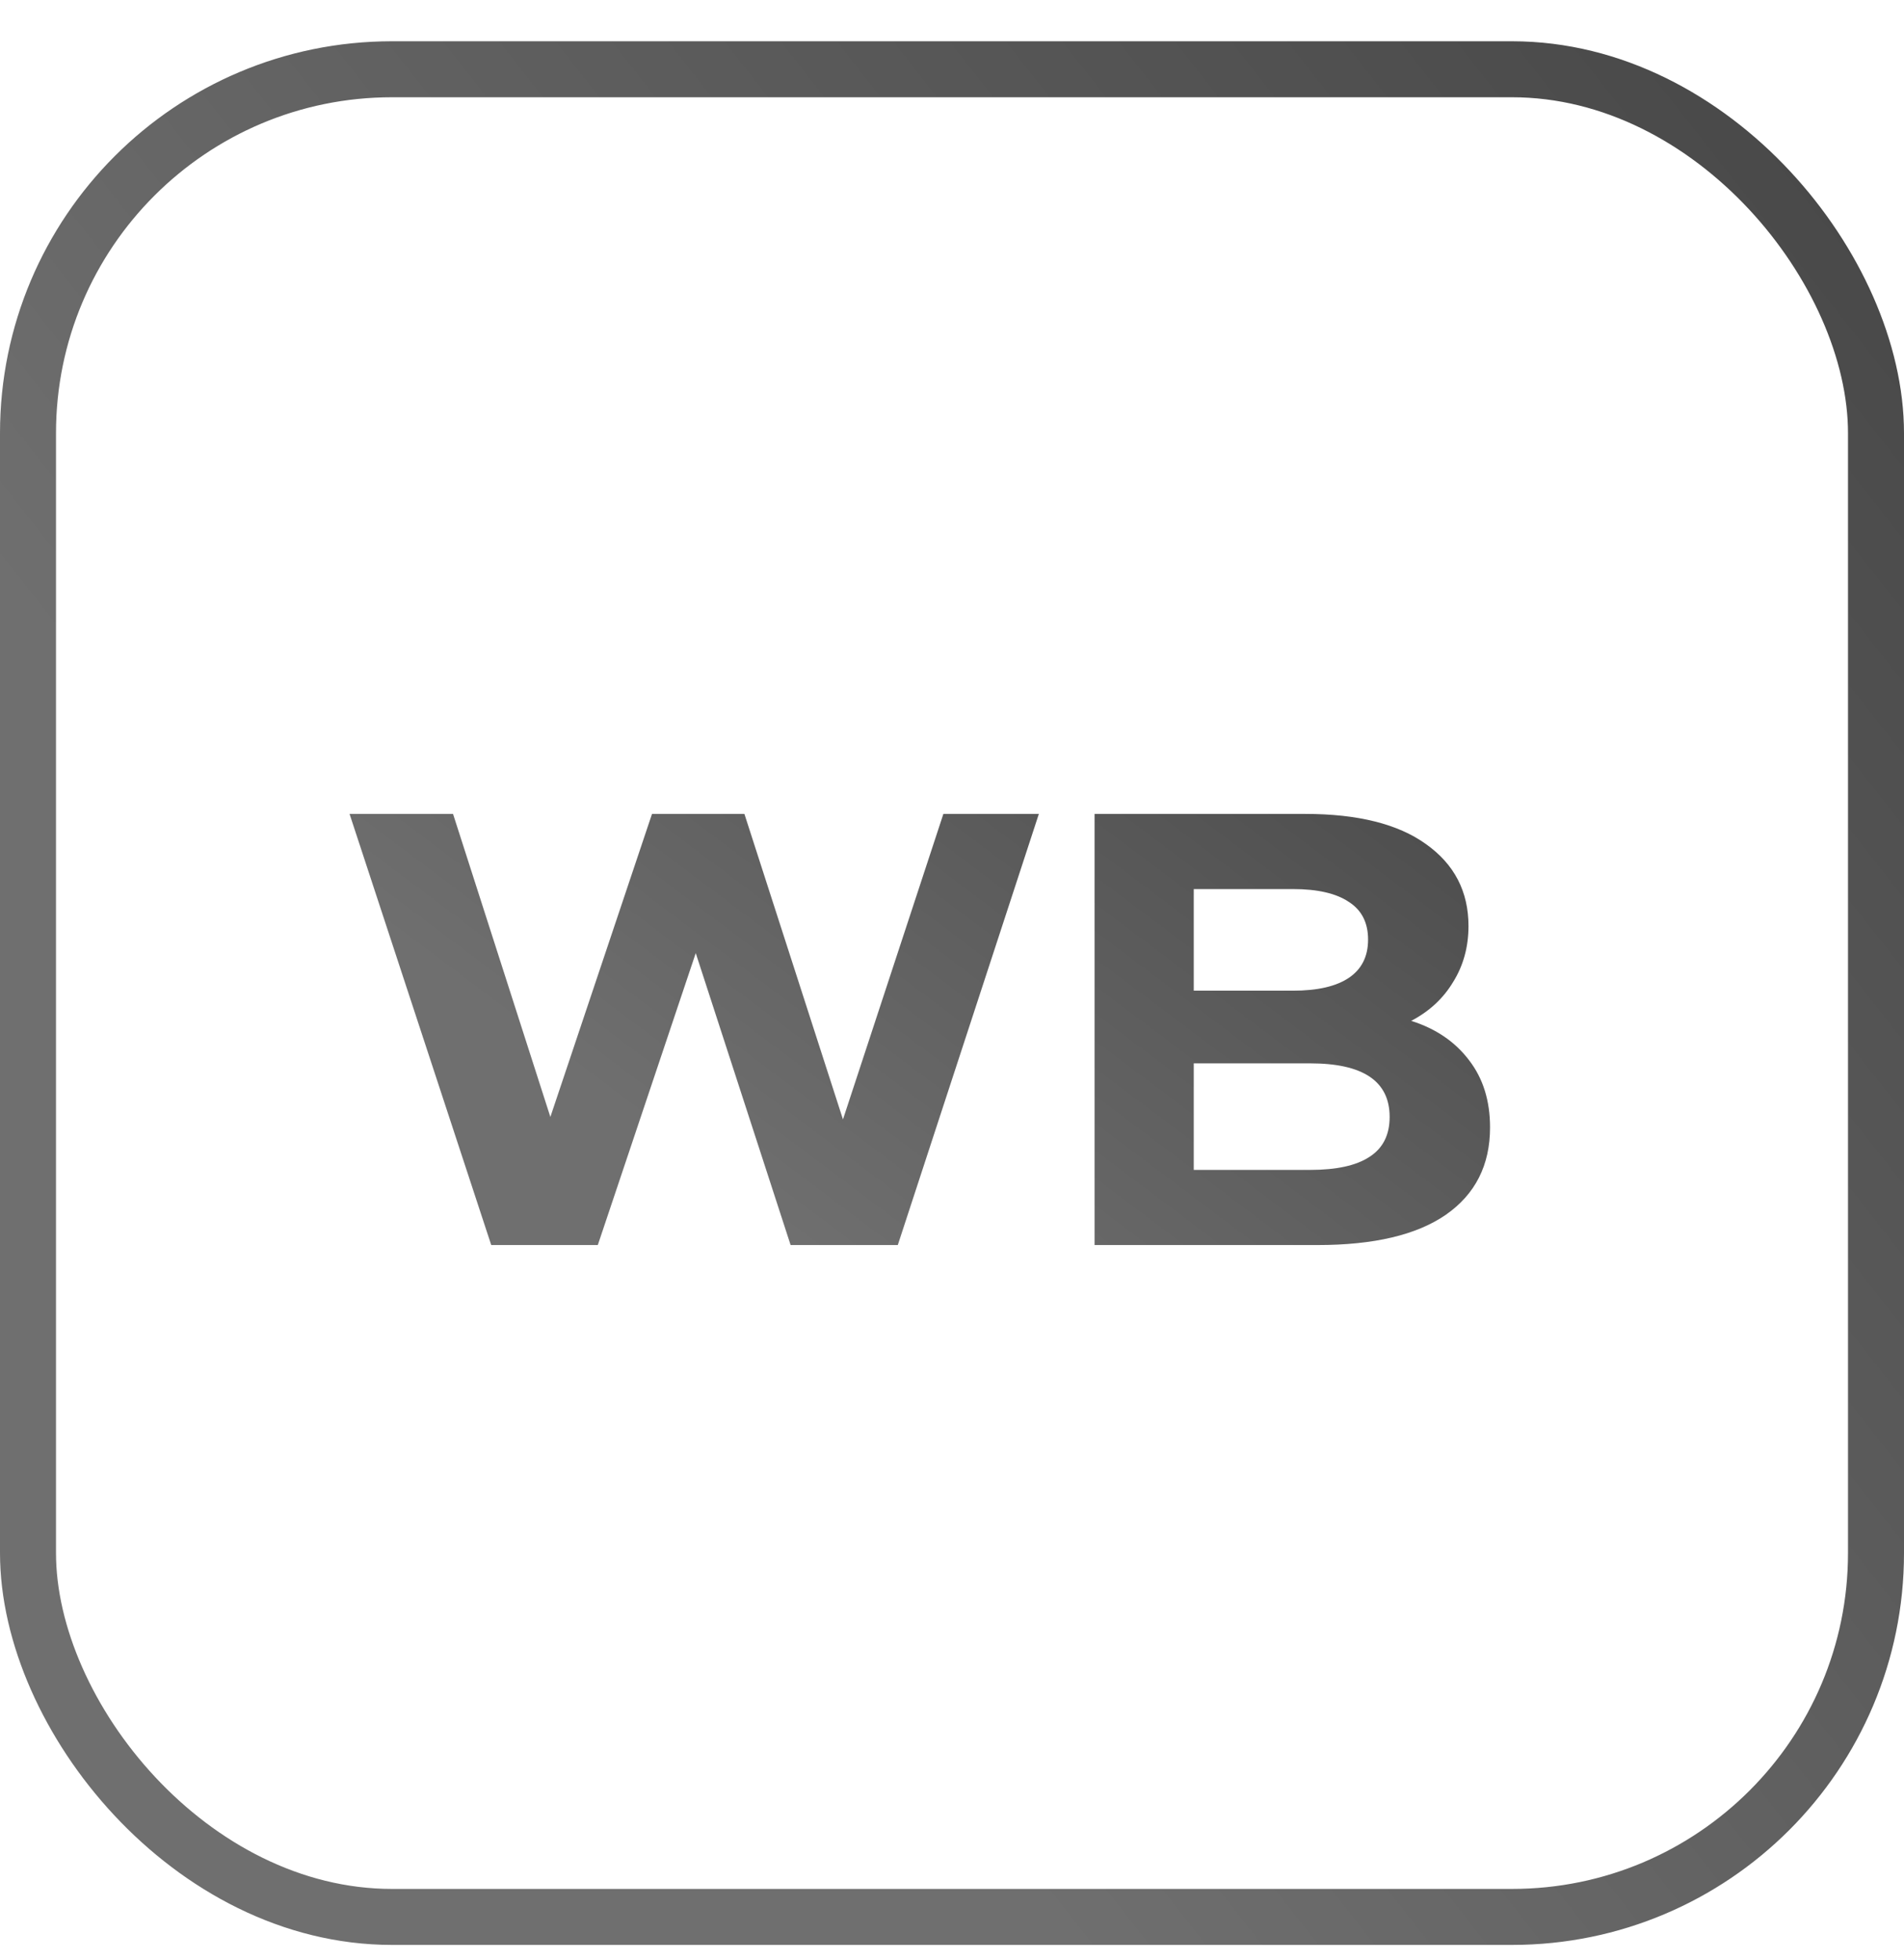 <svg width="34" height="35" viewBox="0 0 34 35" fill="none" xmlns="http://www.w3.org/2000/svg">
<rect x="0.5" y="1.237" width="33" height="33" rx="6.5" stroke="url(#paint0_linear_640_202)"/>
<path d="M18.551 14.537L16.032 22.237H14.118L12.424 17.023L10.675 22.237H8.772L6.242 14.537H8.09L9.828 19.949L11.643 14.537H13.293L15.053 19.993L16.846 14.537H18.551ZM25.2 18.233C25.64 18.372 25.985 18.607 26.234 18.937C26.483 19.26 26.608 19.659 26.608 20.136C26.608 20.811 26.344 21.331 25.816 21.698C25.295 22.057 24.532 22.237 23.528 22.237H19.546V14.537H23.308C24.247 14.537 24.965 14.717 25.464 15.076C25.97 15.435 26.223 15.923 26.223 16.539C26.223 16.913 26.131 17.247 25.948 17.54C25.772 17.833 25.523 18.064 25.2 18.233ZM21.317 15.879V17.694H23.088C23.528 17.694 23.861 17.617 24.089 17.463C24.316 17.309 24.43 17.082 24.43 16.781C24.43 16.48 24.316 16.257 24.089 16.11C23.861 15.956 23.528 15.879 23.088 15.879H21.317ZM23.396 20.895C23.865 20.895 24.217 20.818 24.452 20.664C24.694 20.51 24.815 20.272 24.815 19.949C24.815 19.311 24.342 18.992 23.396 18.992H21.317V20.895H23.396Z" fill="url(#paint1_linear_640_202)"/>
<defs>
<linearGradient id="paint0_linear_640_202" x1="88.121" y1="-35.726" x2="11.151" y2="24.709" gradientUnits="userSpaceOnUse">
<stop offset="0.265" stop-color="#141414"/>
<stop offset="1" stop-color="#6F6F6F"/>
</linearGradient>
<linearGradient id="paint1_linear_640_202" x1="63.019" y1="-1.705" x2="33.909" y2="36.976" gradientUnits="userSpaceOnUse">
<stop offset="0.265" stop-color="#141414"/>
<stop offset="1" stop-color="#6F6F6F"/>
</linearGradient>
</defs>
</svg>
